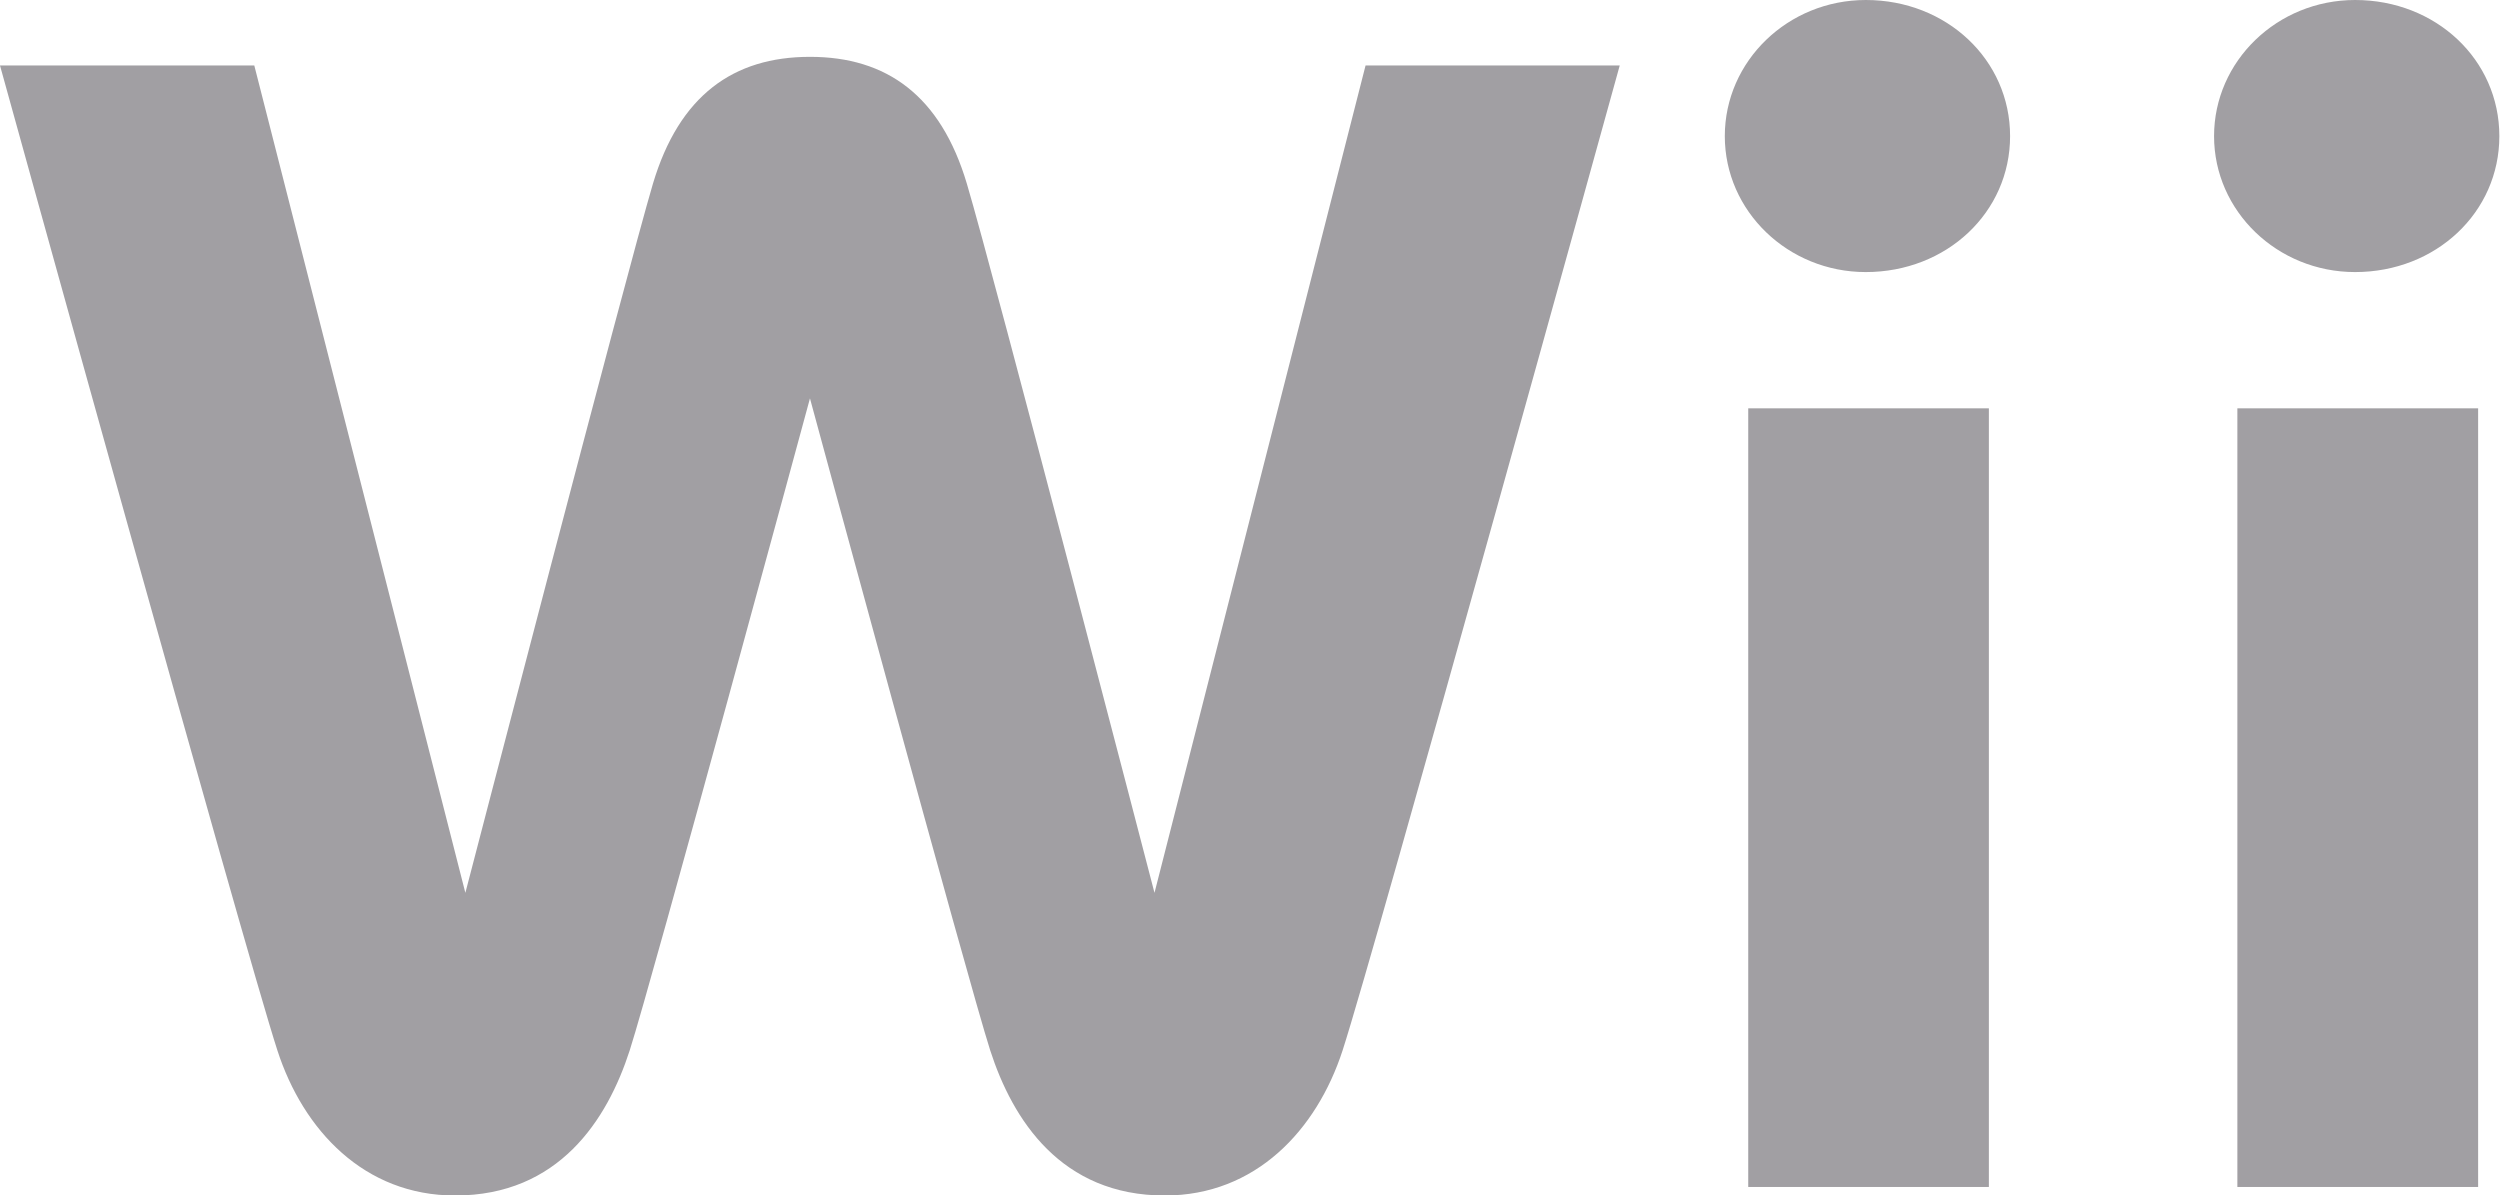 <?xml version="1.0" encoding="UTF-8" standalone="no"?>
<svg
   enable-background="new 0 0 3839 1836.3"
   height="918"
   viewBox="0 0 1920 918"
   width="1920"
   version="1.1"
   id="svg5"
   sodipodi:docname="wii.svg"
   inkscape:version="1.3.2 (091e20e, 2023-11-25)"
   xmlns:inkscape="http://www.inkscape.org/namespaces/inkscape"
   xmlns:sodipodi="http://sodipodi.sourceforge.net/DTD/sodipodi-0.dtd"
   xmlns="http://www.w3.org/2000/svg"
   xmlns:svg="http://www.w3.org/2000/svg">
  <defs
     id="defs5" />
  <sodipodi:namedview
     id="namedview5"
     pagecolor="#ffffff"
     bordercolor="#000000"
     borderopacity="0.25"
     inkscape:showpageshadow="2"
     inkscape:pageopacity="0.0"
     inkscape:pagecheckerboard="0"
     inkscape:deskcolor="#d1d1d1"
     inkscape:zoom="0.12848584"
     inkscape:cx="1922.3908"
     inkscape:cy="918.38914"
     inkscape:window-width="1312"
     inkscape:window-height="449"
     inkscape:window-x="0"
     inkscape:window-y="23"
     inkscape:window-maximized="0"
     inkscape:current-layer="svg5" />
  <g
     id="g1"
     transform="scale(0.5)">
    <g
       id="g6"
       transform="scale(1,1)">
      <g
         fill="#a19fa3"
         transform="scale(1)"
         id="g5">
        <path
           d="m 2649.3,209.1 c 0,115.3 97.1,208.8 216.5,208.8 124.2,0 221.7,-91.6 221.7,-208.8 C 3087.5,91.8 2990,0 2865.9,0 2746.4,0 2649.3,93.7 2649.3,209.1"
           id="path1" />
        <path
           d="m 2685.3,627.2 h 369.6 v 1196 h -369.6 z"
           id="path2" />
        <path
           d="m 3400.8,209.1 c 0,115.3 97.2,208.8 216.6,208.8 124.2,0 221.6,-91.6 221.6,-208.8 C 3839,91.8 3741.7,0 3617.4,0 3498,0 3400.8,93.7 3400.8,209.1"
           id="path3" />
        <path
           d="m 3436.6,627.2 h 369.8 v 1196 h -369.8 z"
           id="path4" />
        <path
           d="m 2097.5,100.6 -324.2,1270.8 c 0,0 -247.8,-953.9 -288.2,-1089.2 -40.3,-135.5 -123.3,-194.9 -241,-194.9 -117.7,0 -200.8,59.4 -241.2,194.9 C 962.8,417.5 714.8,1371.4 714.8,1371.4 L 390.6,100.6 H 0 c 0,0 375.1,1355.9 426.1,1512.9 39.7,122.6 133.6,222.8 272.9,222.8 159.3,0 233.7,-116.1 268.2,-222.8 34.1,-106 276.9,-1001.6 276.9,-1001.6 0,0 242.9,895.6 276.9,1001.6 34.5,106.7 108.9,222.8 268.1,222.8 139.4,0 233.2,-100.2 273.1,-222.8 50.9,-157 425.7,-1512.9 425.7,-1512.9 z"
           id="path5" />
      </g>
    </g>
  </g>
</svg>
